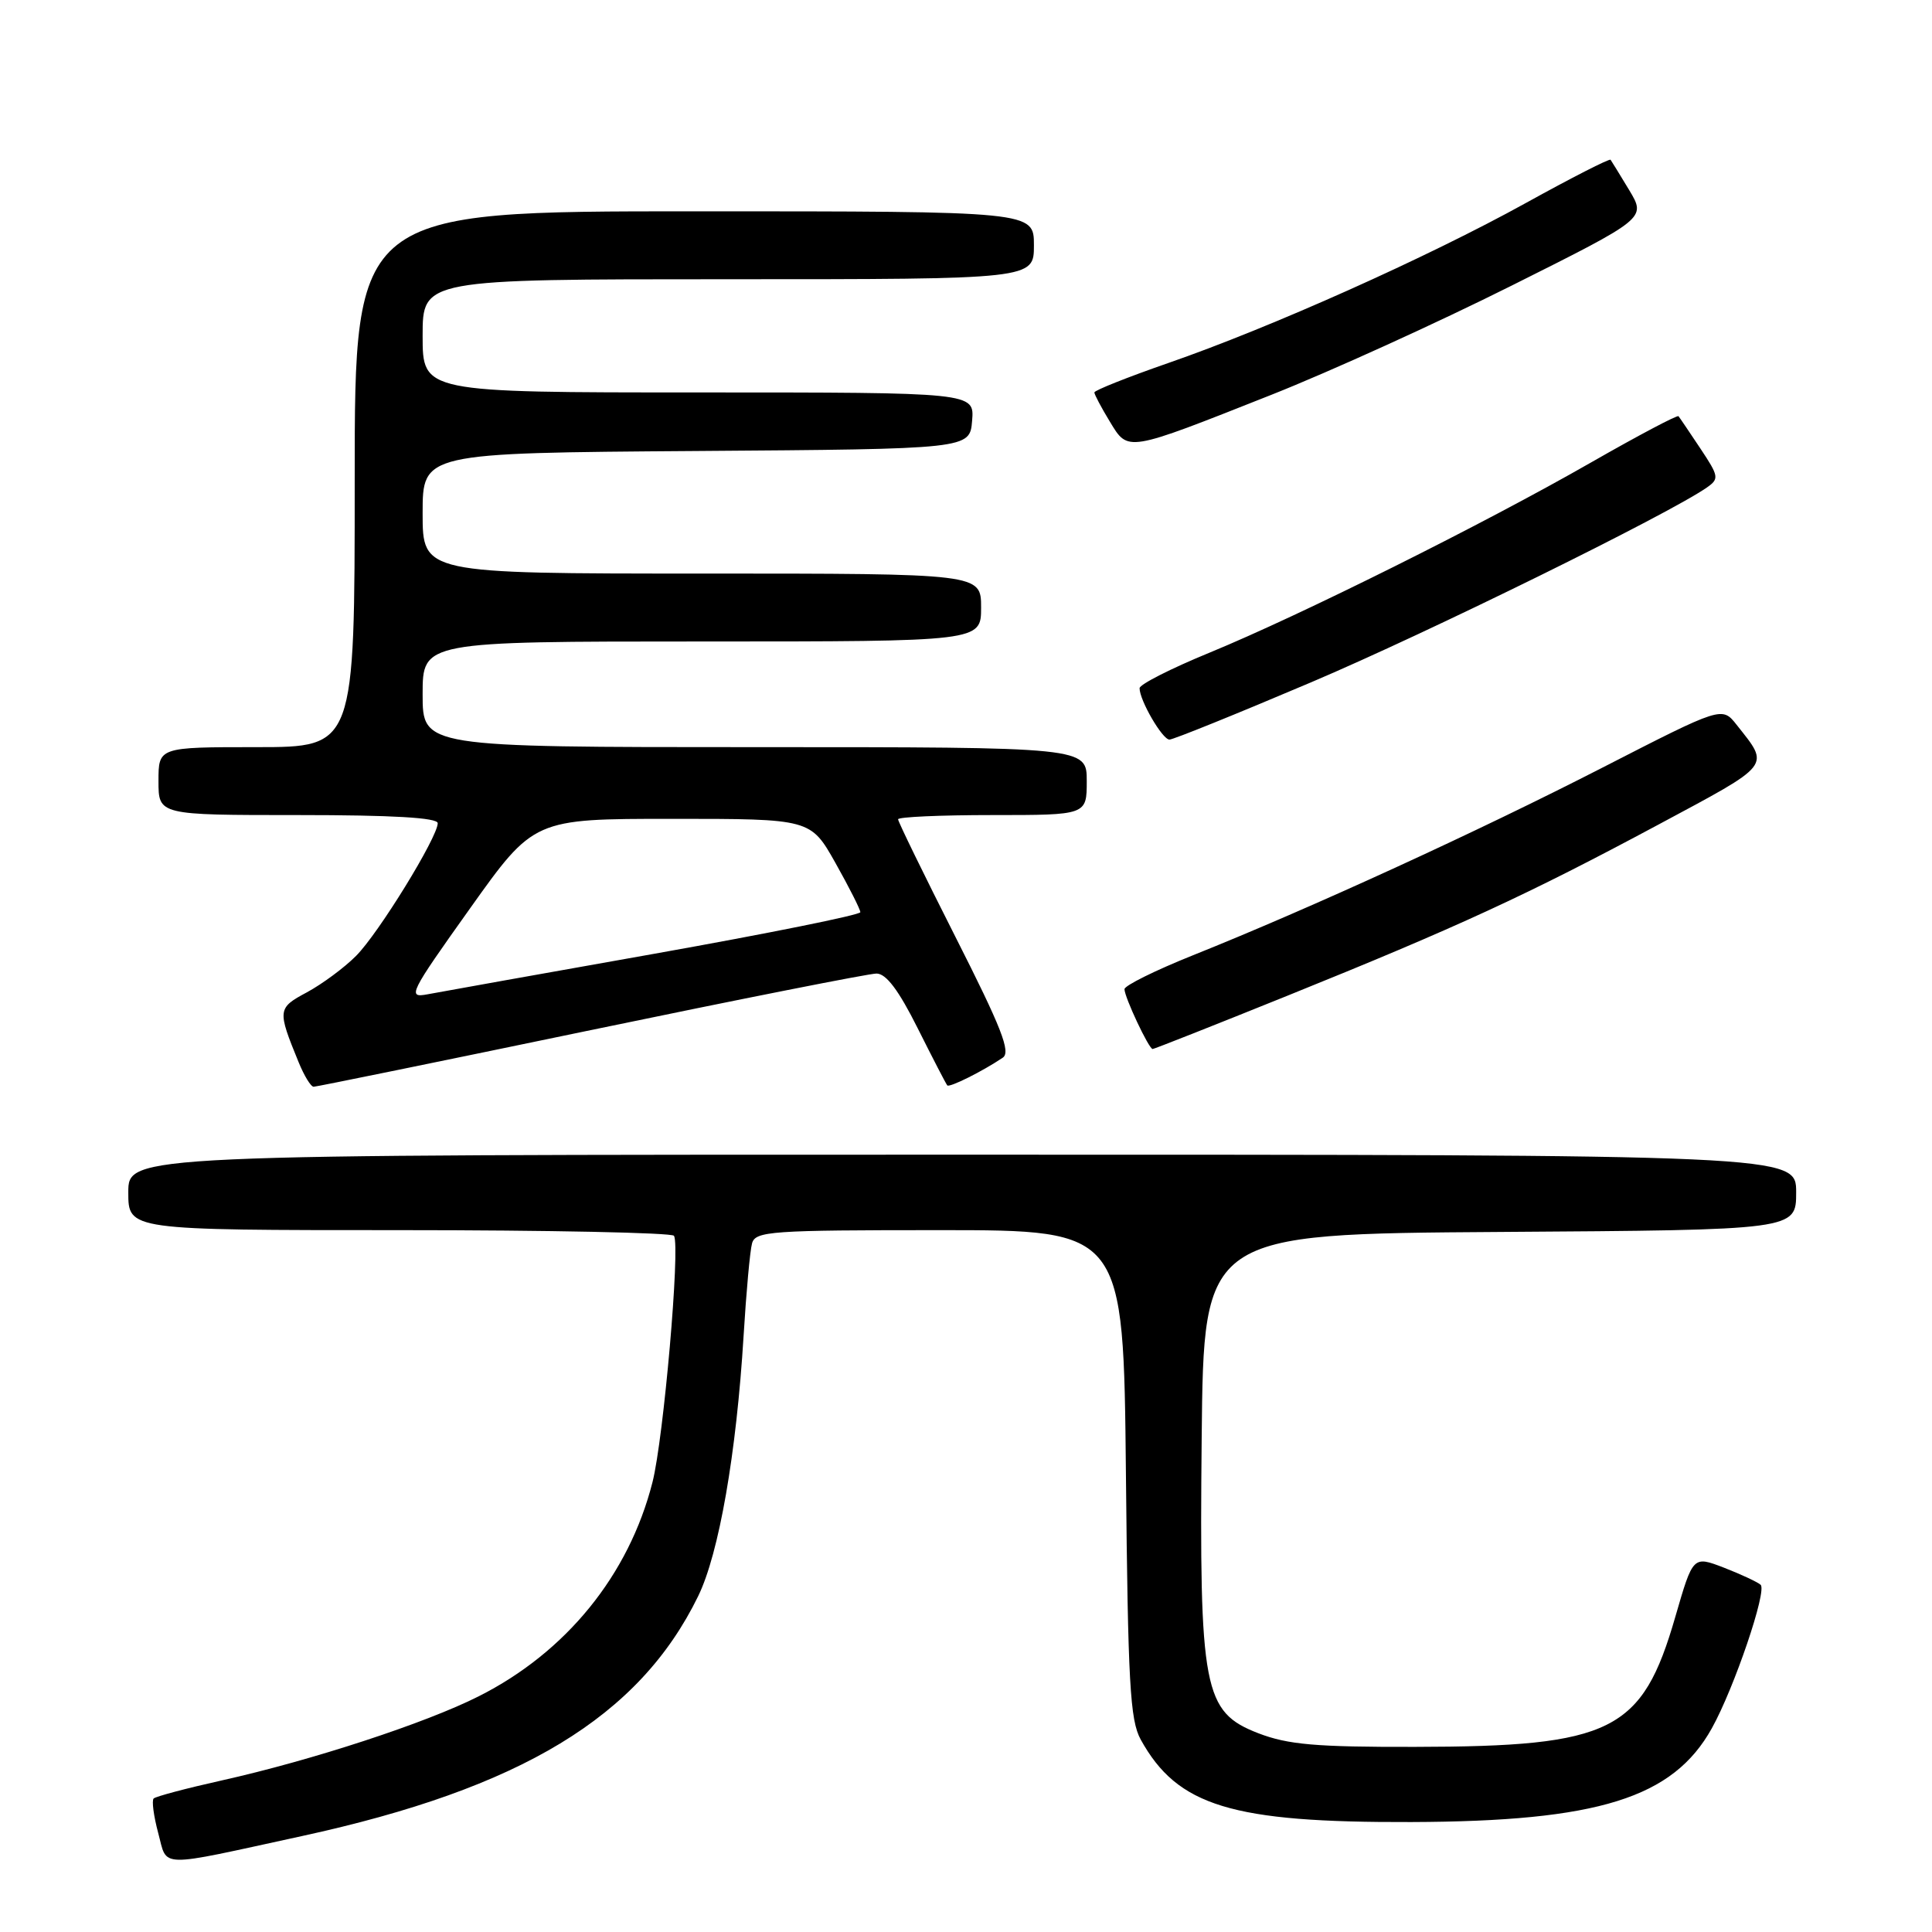 <?xml version="1.0" encoding="UTF-8" standalone="no"?>
<!DOCTYPE svg PUBLIC "-//W3C//DTD SVG 1.1//EN" "http://www.w3.org/Graphics/SVG/1.1/DTD/svg11.dtd" >
<svg xmlns="http://www.w3.org/2000/svg" xmlns:xlink="http://www.w3.org/1999/xlink" version="1.1" viewBox="0 0 256 256">
 <g >
 <path fill="currentColor"
d=" M 40.00 243.29 C 69.05 236.97 84.71 227.49 92.51 211.50 C 95.27 205.85 97.58 192.60 98.53 177.00 C 98.88 171.22 99.38 165.71 99.65 164.75 C 100.09 163.14 102.15 163.00 124.50 163.00 C 148.87 163.00 148.87 163.00 149.19 195.25 C 149.46 222.99 149.73 227.92 151.15 230.50 C 156.02 239.32 163.19 241.51 187.00 241.43 C 211.76 241.35 221.68 238.26 226.83 229.00 C 229.79 223.68 234.18 210.76 233.29 209.99 C 232.85 209.61 230.66 208.59 228.42 207.72 C 224.33 206.15 224.33 206.15 221.99 214.23 C 217.60 229.44 213.62 231.43 187.50 231.47 C 174.34 231.50 170.66 231.17 166.75 229.67 C 159.46 226.85 158.90 223.94 159.23 190.44 C 159.50 163.50 159.50 163.50 198.75 163.24 C 238.00 162.98 238.00 162.98 238.00 157.99 C 238.00 153.00 238.00 153.00 127.50 153.00 C 17.00 153.00 17.00 153.00 17.00 158.00 C 17.00 163.00 17.00 163.00 52.94 163.00 C 72.71 163.00 89.07 163.34 89.31 163.75 C 90.15 165.22 87.93 190.61 86.46 196.39 C 83.34 208.69 75.02 218.94 63.41 224.78 C 56.38 228.33 41.29 233.26 29.41 235.91 C 24.70 236.96 20.63 238.04 20.36 238.31 C 20.09 238.58 20.36 240.63 20.96 242.87 C 22.23 247.56 20.57 247.52 40.00 243.29 Z  M 78.26 136.50 C 98.09 132.38 115.14 129.00 116.14 129.00 C 117.42 129.00 119.08 131.21 121.60 136.25 C 123.60 140.24 125.36 143.65 125.52 143.82 C 125.81 144.14 130.19 141.96 132.87 140.15 C 133.97 139.42 132.71 136.20 126.62 124.18 C 122.43 115.90 119.00 108.87 119.00 108.56 C 119.00 108.25 124.62 108.00 131.50 108.00 C 144.00 108.00 144.00 108.00 144.00 103.50 C 144.00 99.00 144.00 99.00 100.00 99.00 C 56.00 99.00 56.00 99.00 56.00 92.00 C 56.00 85.00 56.00 85.00 93.00 85.00 C 130.00 85.00 130.00 85.00 130.00 80.50 C 130.00 76.00 130.00 76.00 93.00 76.00 C 56.00 76.00 56.00 76.00 56.00 68.01 C 56.00 60.02 56.00 60.02 92.25 59.76 C 128.50 59.50 128.50 59.50 128.81 55.75 C 129.12 52.00 129.12 52.00 92.56 52.00 C 56.00 52.00 56.00 52.00 56.00 44.50 C 56.00 37.00 56.00 37.00 96.50 37.00 C 137.00 37.00 137.00 37.00 137.00 32.50 C 137.00 28.00 137.00 28.00 92.00 28.00 C 47.00 28.00 47.00 28.00 47.00 63.50 C 47.00 99.00 47.00 99.00 34.00 99.00 C 21.00 99.00 21.00 99.00 21.00 103.50 C 21.00 108.00 21.00 108.00 39.50 108.00 C 52.03 108.00 58.00 108.35 58.00 109.08 C 58.00 110.93 50.14 123.71 47.17 126.67 C 45.62 128.23 42.69 130.39 40.68 131.48 C 36.76 133.58 36.73 133.81 39.57 140.75 C 40.30 142.54 41.19 144.00 41.56 144.00 C 41.92 144.00 58.44 140.62 78.26 136.50 Z  M 170.56 131.95 C 193.18 122.82 202.38 118.57 219.70 109.29 C 234.95 101.11 234.53 101.64 230.12 96.05 C 228.18 93.59 228.18 93.59 212.34 101.71 C 195.83 110.18 173.59 120.37 158.07 126.58 C 153.08 128.58 149.00 130.60 149.00 131.07 C 149.00 132.13 152.23 139.00 152.73 139.00 C 152.93 139.00 160.95 135.83 170.56 131.95 Z  M 173.68 90.43 C 189.25 83.82 221.13 68.12 226.18 64.59 C 227.82 63.44 227.76 63.11 225.31 59.43 C 223.87 57.27 222.57 55.34 222.41 55.15 C 222.26 54.96 217.04 57.72 210.82 61.28 C 196.57 69.44 172.33 81.52 160.25 86.49 C 155.16 88.58 151.00 90.69 151.00 91.19 C 151.00 92.80 154.02 98.00 154.96 98.00 C 155.46 98.00 163.89 94.59 173.68 90.43 Z  M 168.50 52.30 C 176.20 49.25 190.51 42.75 200.31 37.84 C 218.12 28.93 218.12 28.93 215.89 25.21 C 214.66 23.17 213.54 21.35 213.41 21.17 C 213.27 20.98 208.22 23.56 202.18 26.90 C 189.14 34.11 168.30 43.43 154.75 48.12 C 149.40 49.98 145.01 51.73 145.01 52.00 C 145.01 52.27 145.93 54.01 147.05 55.85 C 149.52 59.91 149.11 59.98 168.50 52.30 Z  M 62.26 120.40 C 70.73 108.50 70.73 108.50 89.07 108.50 C 107.41 108.50 107.41 108.50 110.71 114.36 C 112.52 117.58 114.00 120.51 114.00 120.87 C 114.00 121.23 101.74 123.70 86.75 126.37 C 71.76 129.03 58.22 131.45 56.65 131.75 C 53.94 132.26 54.23 131.67 62.26 120.40 Z "/>
</g>
</svg>